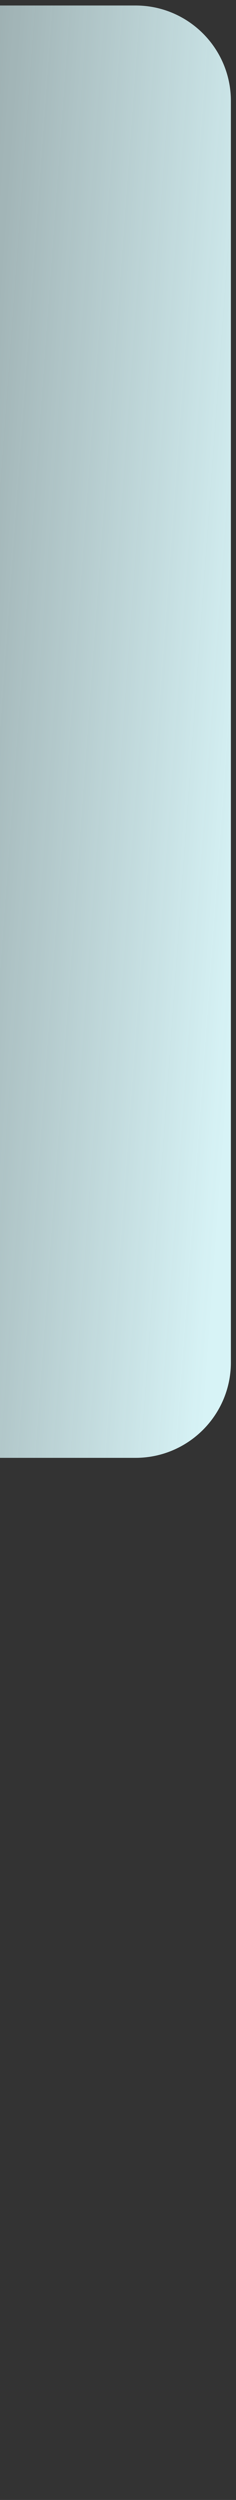 <svg width="31" height="328" viewBox="0 0 31 328" fill="none" xmlns="http://www.w3.org/2000/svg">
<rect x="0" y="0" width="31" height="328" fill="#333333" stroke="none"/>
<path fill-rule="evenodd" clip-rule="evenodd" d="M-113.084 191.857C-120.004 191.857 -125.613 197.466 -125.613 204.386L-125.613 315.062C-125.613 321.981 -120.004 327.591 -113.084 327.591L-54.79 327.591C-47.87 327.591 -42.261 321.981 -42.261 315.062L-42.261 214.621C-41.559 209.662 -40.036 205.196 -36.808 201.036C-30.725 193.199 -20.042 191.569 -14.198 191.273L17.8 191.273C24.719 191.273 30.329 185.663 30.329 178.744L30.329 13.25C30.329 6.331 24.719 0.721 17.8 0.721L-30.209 0.721C-37.129 0.721 -42.738 6.331 -42.738 13.25L-42.738 150.163L-42.744 150.162C-42.744 150.814 -42.742 151.458 -42.738 152.094L-42.738 163.213C-42.962 171.003 -44.08 177.607 -48.716 183.581C-55.252 192.002 -65.491 191.893 -70.716 191.837C-71.106 191.833 -71.467 191.83 -71.797 191.83L-71.778 191.857L-113.084 191.857Z" fill="url(#paint0_linear_96_780)"/>
<defs>
<linearGradient id="paint0_linear_96_780" x1="104.822" y1="194.053" x2="-243.898" y2="168.827" gradientUnits="userSpaceOnUse">
<stop offset="0.224" stop-color="#D7F3F6"/>
<stop offset="0.484" stop-color="#D7F3F6" stop-opacity="0.224"/>
<stop offset="1" stop-color="#D7F3F6" stop-opacity="0"/>
</linearGradient>
</defs>
</svg>
